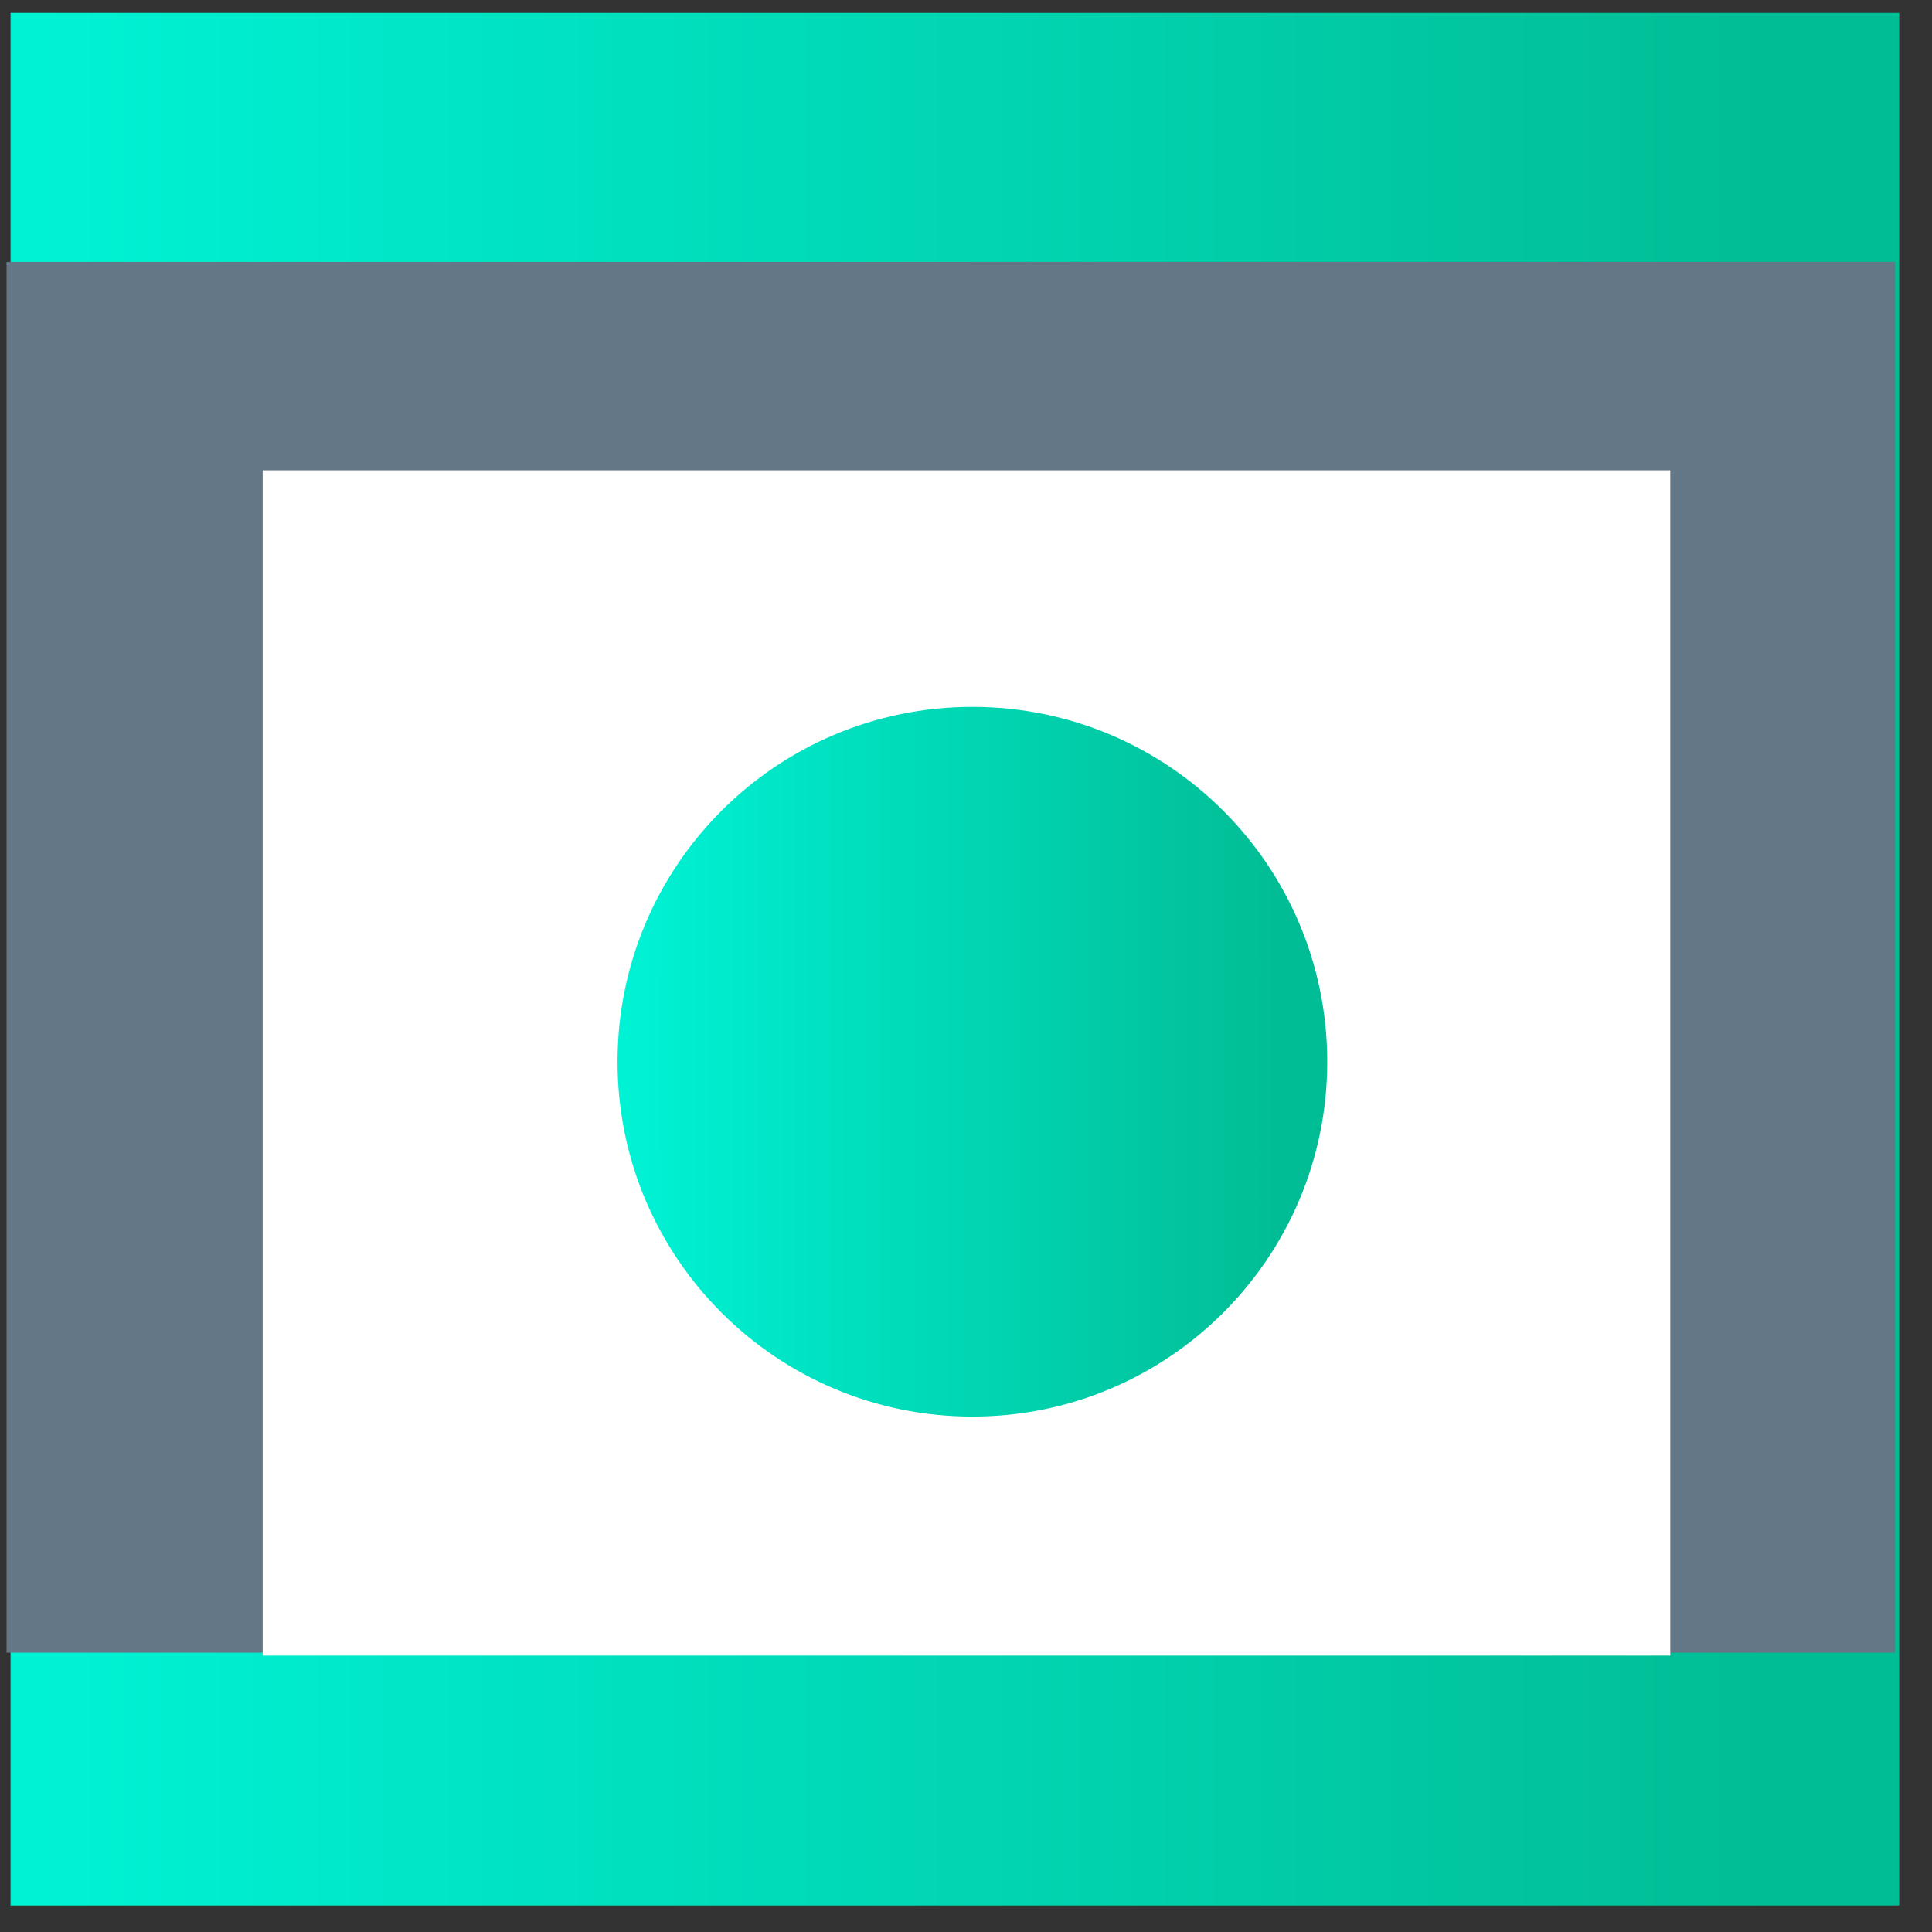 <svg width="49" height="49" viewBox="0 0 49 49" fill="none" xmlns="http://www.w3.org/2000/svg">
<rect x="0" y="0" width="49" height="49" fill="#333333" stroke="none"/>
<path d="M48.168 0.328H0.268V48.328H48.168V0.328Z" fill="url(#paint0_linear)"/>
<path d="M48.066 6.643H0.166V41.916H48.066V6.643Z" fill="#637786"/>
<path d="M42.362 11.928H6.662V41.99H42.362V11.928Z" fill="white"/>
<path d="M24.662 35.928C29.633 35.928 33.662 31.898 33.662 26.928C33.662 21.957 29.633 17.928 24.662 17.928C19.692 17.928 15.662 21.957 15.662 26.928C15.662 31.898 19.692 35.928 24.662 35.928Z" fill="url(#paint1_linear)"/>
<defs>
<linearGradient id="paint0_linear" x1="1.031" y1="24.328" x2="46.986" y2="24.328" gradientUnits="userSpaceOnUse">
<stop stop-color="#00F2D5"/>
<stop offset="0.953" stop-color="#01BD95"/>
</linearGradient>
<linearGradient id="paint1_linear" x1="15.949" y1="26.928" x2="33.218" y2="26.928" gradientUnits="userSpaceOnUse">
<stop stop-color="#00F2D5"/>
<stop offset="0.953" stop-color="#01BD95"/>
</linearGradient>
</defs>
</svg>
